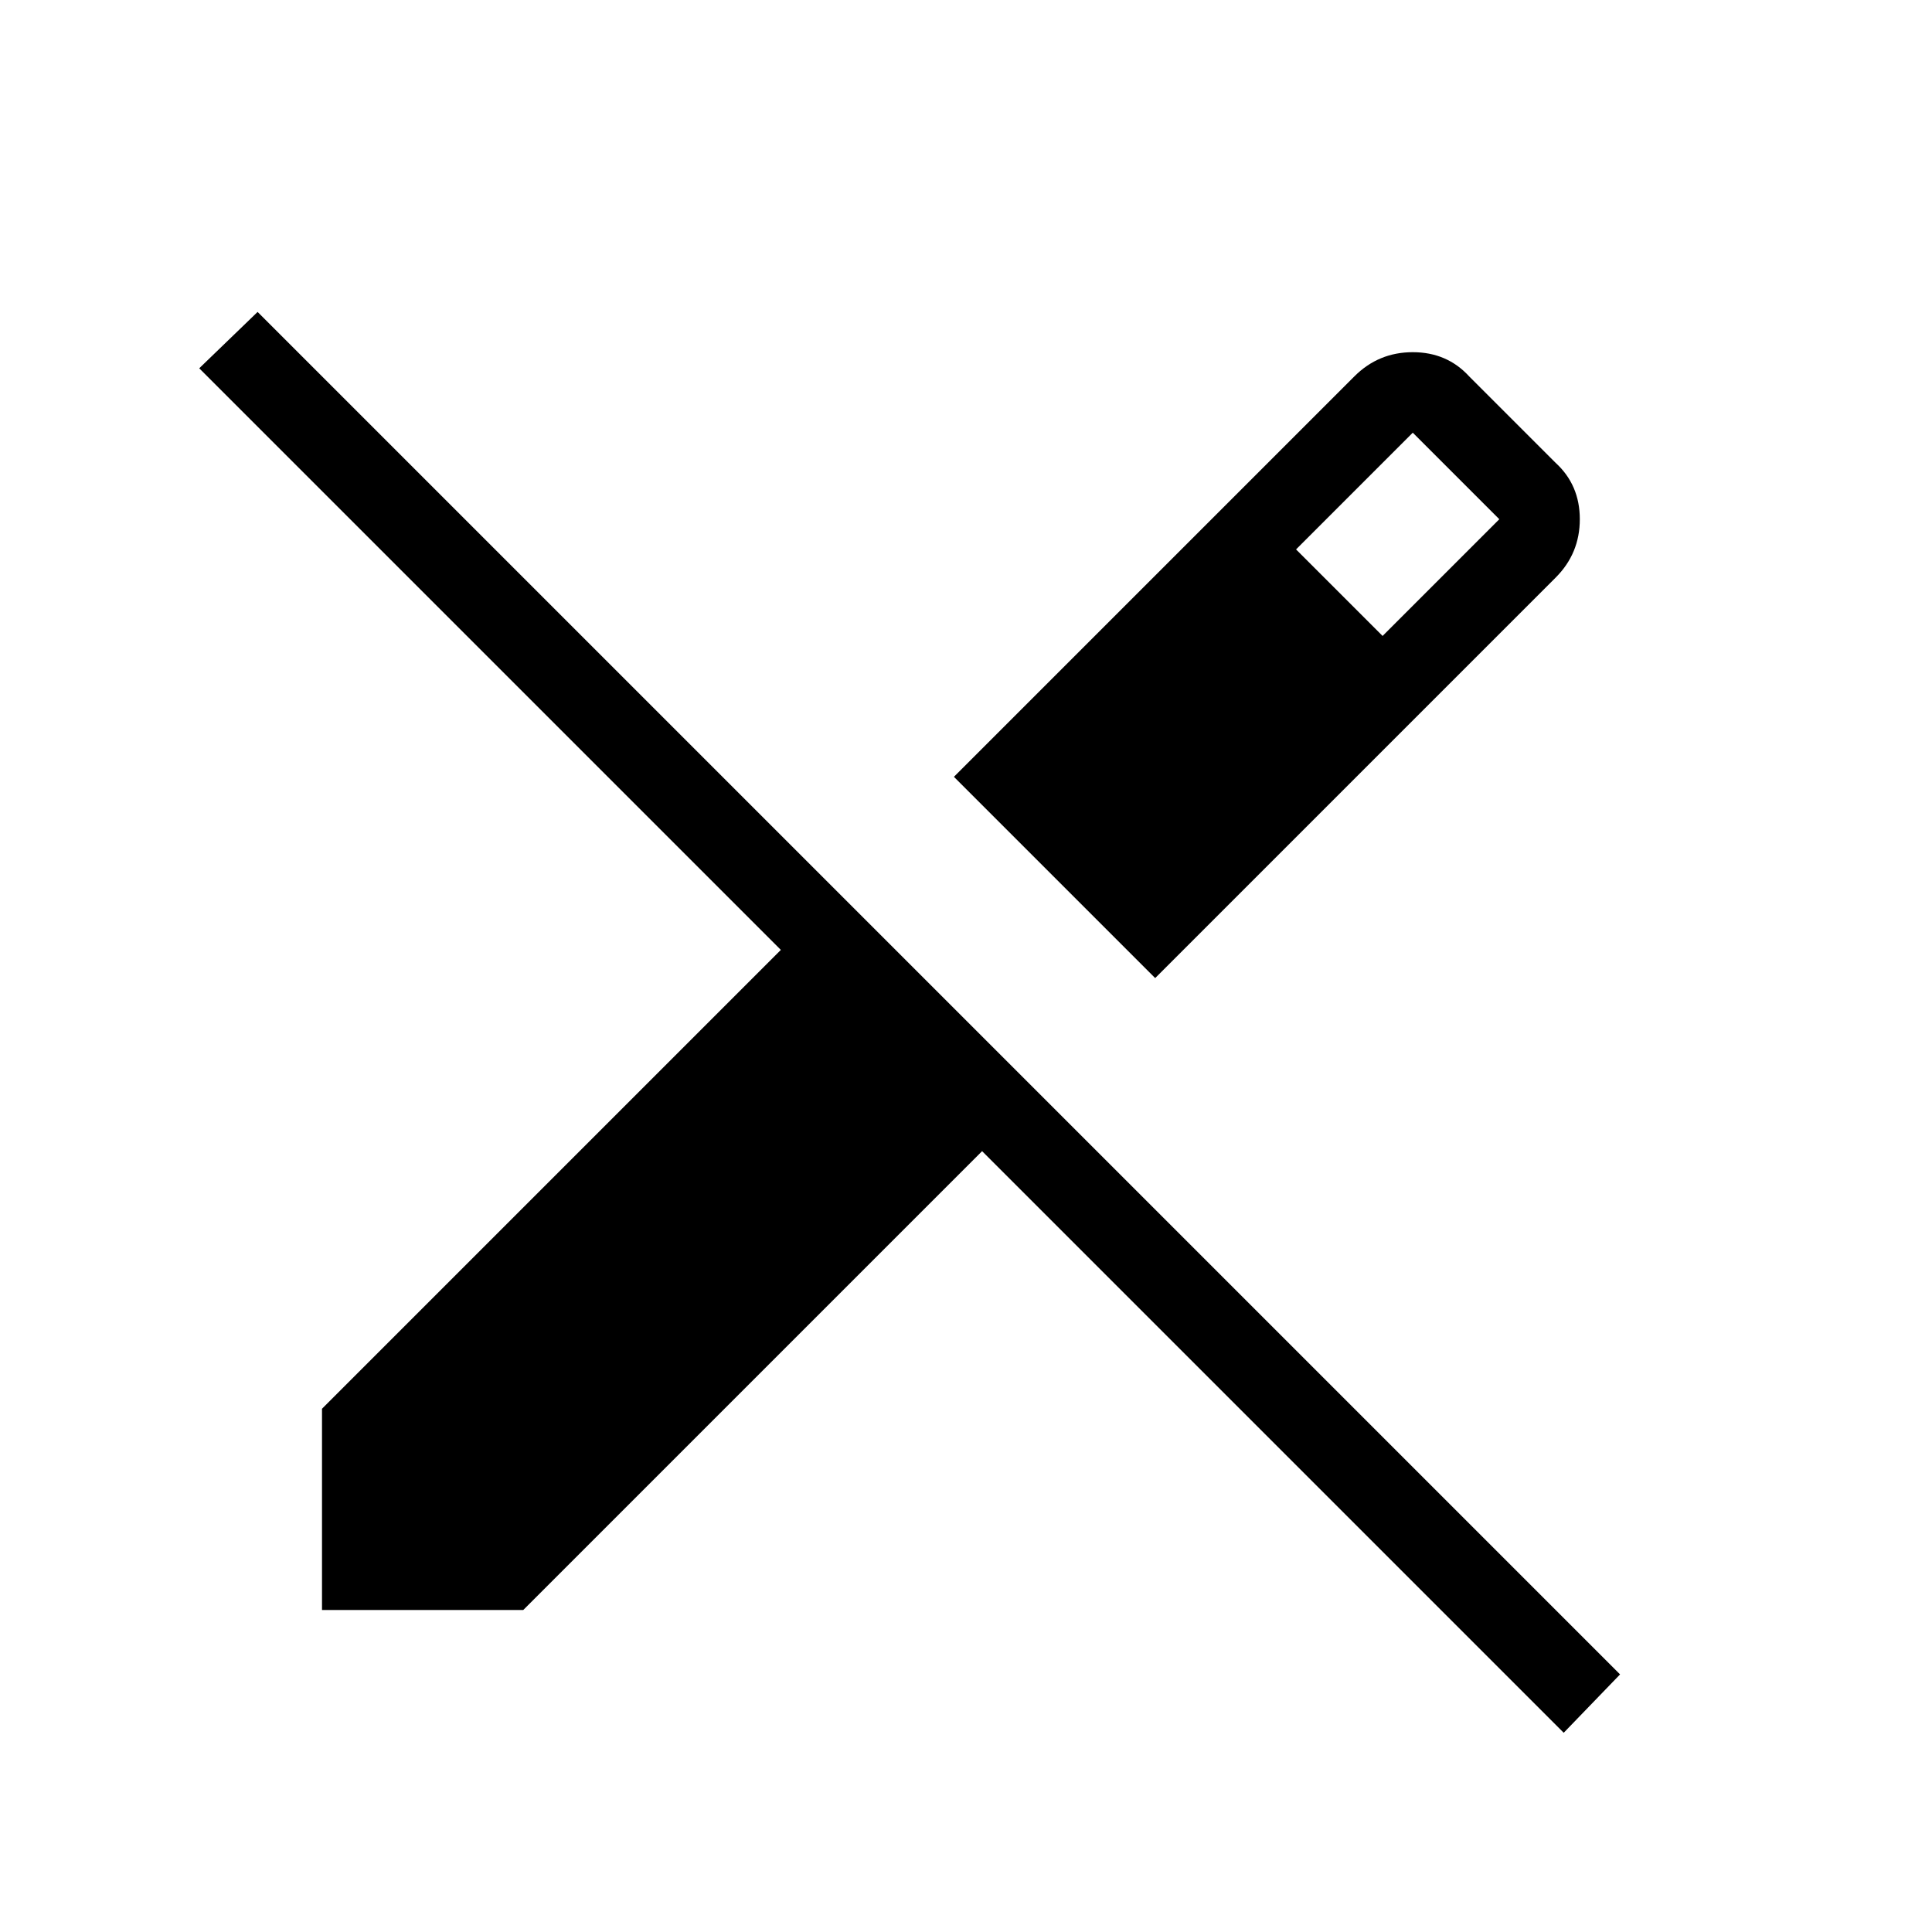 <svg xmlns="http://www.w3.org/2000/svg" height="24" width="24"><path d="M19.425 21.525 12.2 14.3 6.5 20H4V17.5L9.7 11.8L2.475 4.575L3.2 3.875L20.125 20.8ZM14.35 12.15 11.85 9.65 16.825 4.675Q17.125 4.375 17.55 4.375Q17.975 4.375 18.25 4.675L19.325 5.75Q19.625 6.025 19.625 6.45Q19.625 6.875 19.325 7.175ZM17.175 7.9 18.625 6.45 17.55 5.375 16.1 6.825Z"/></svg>